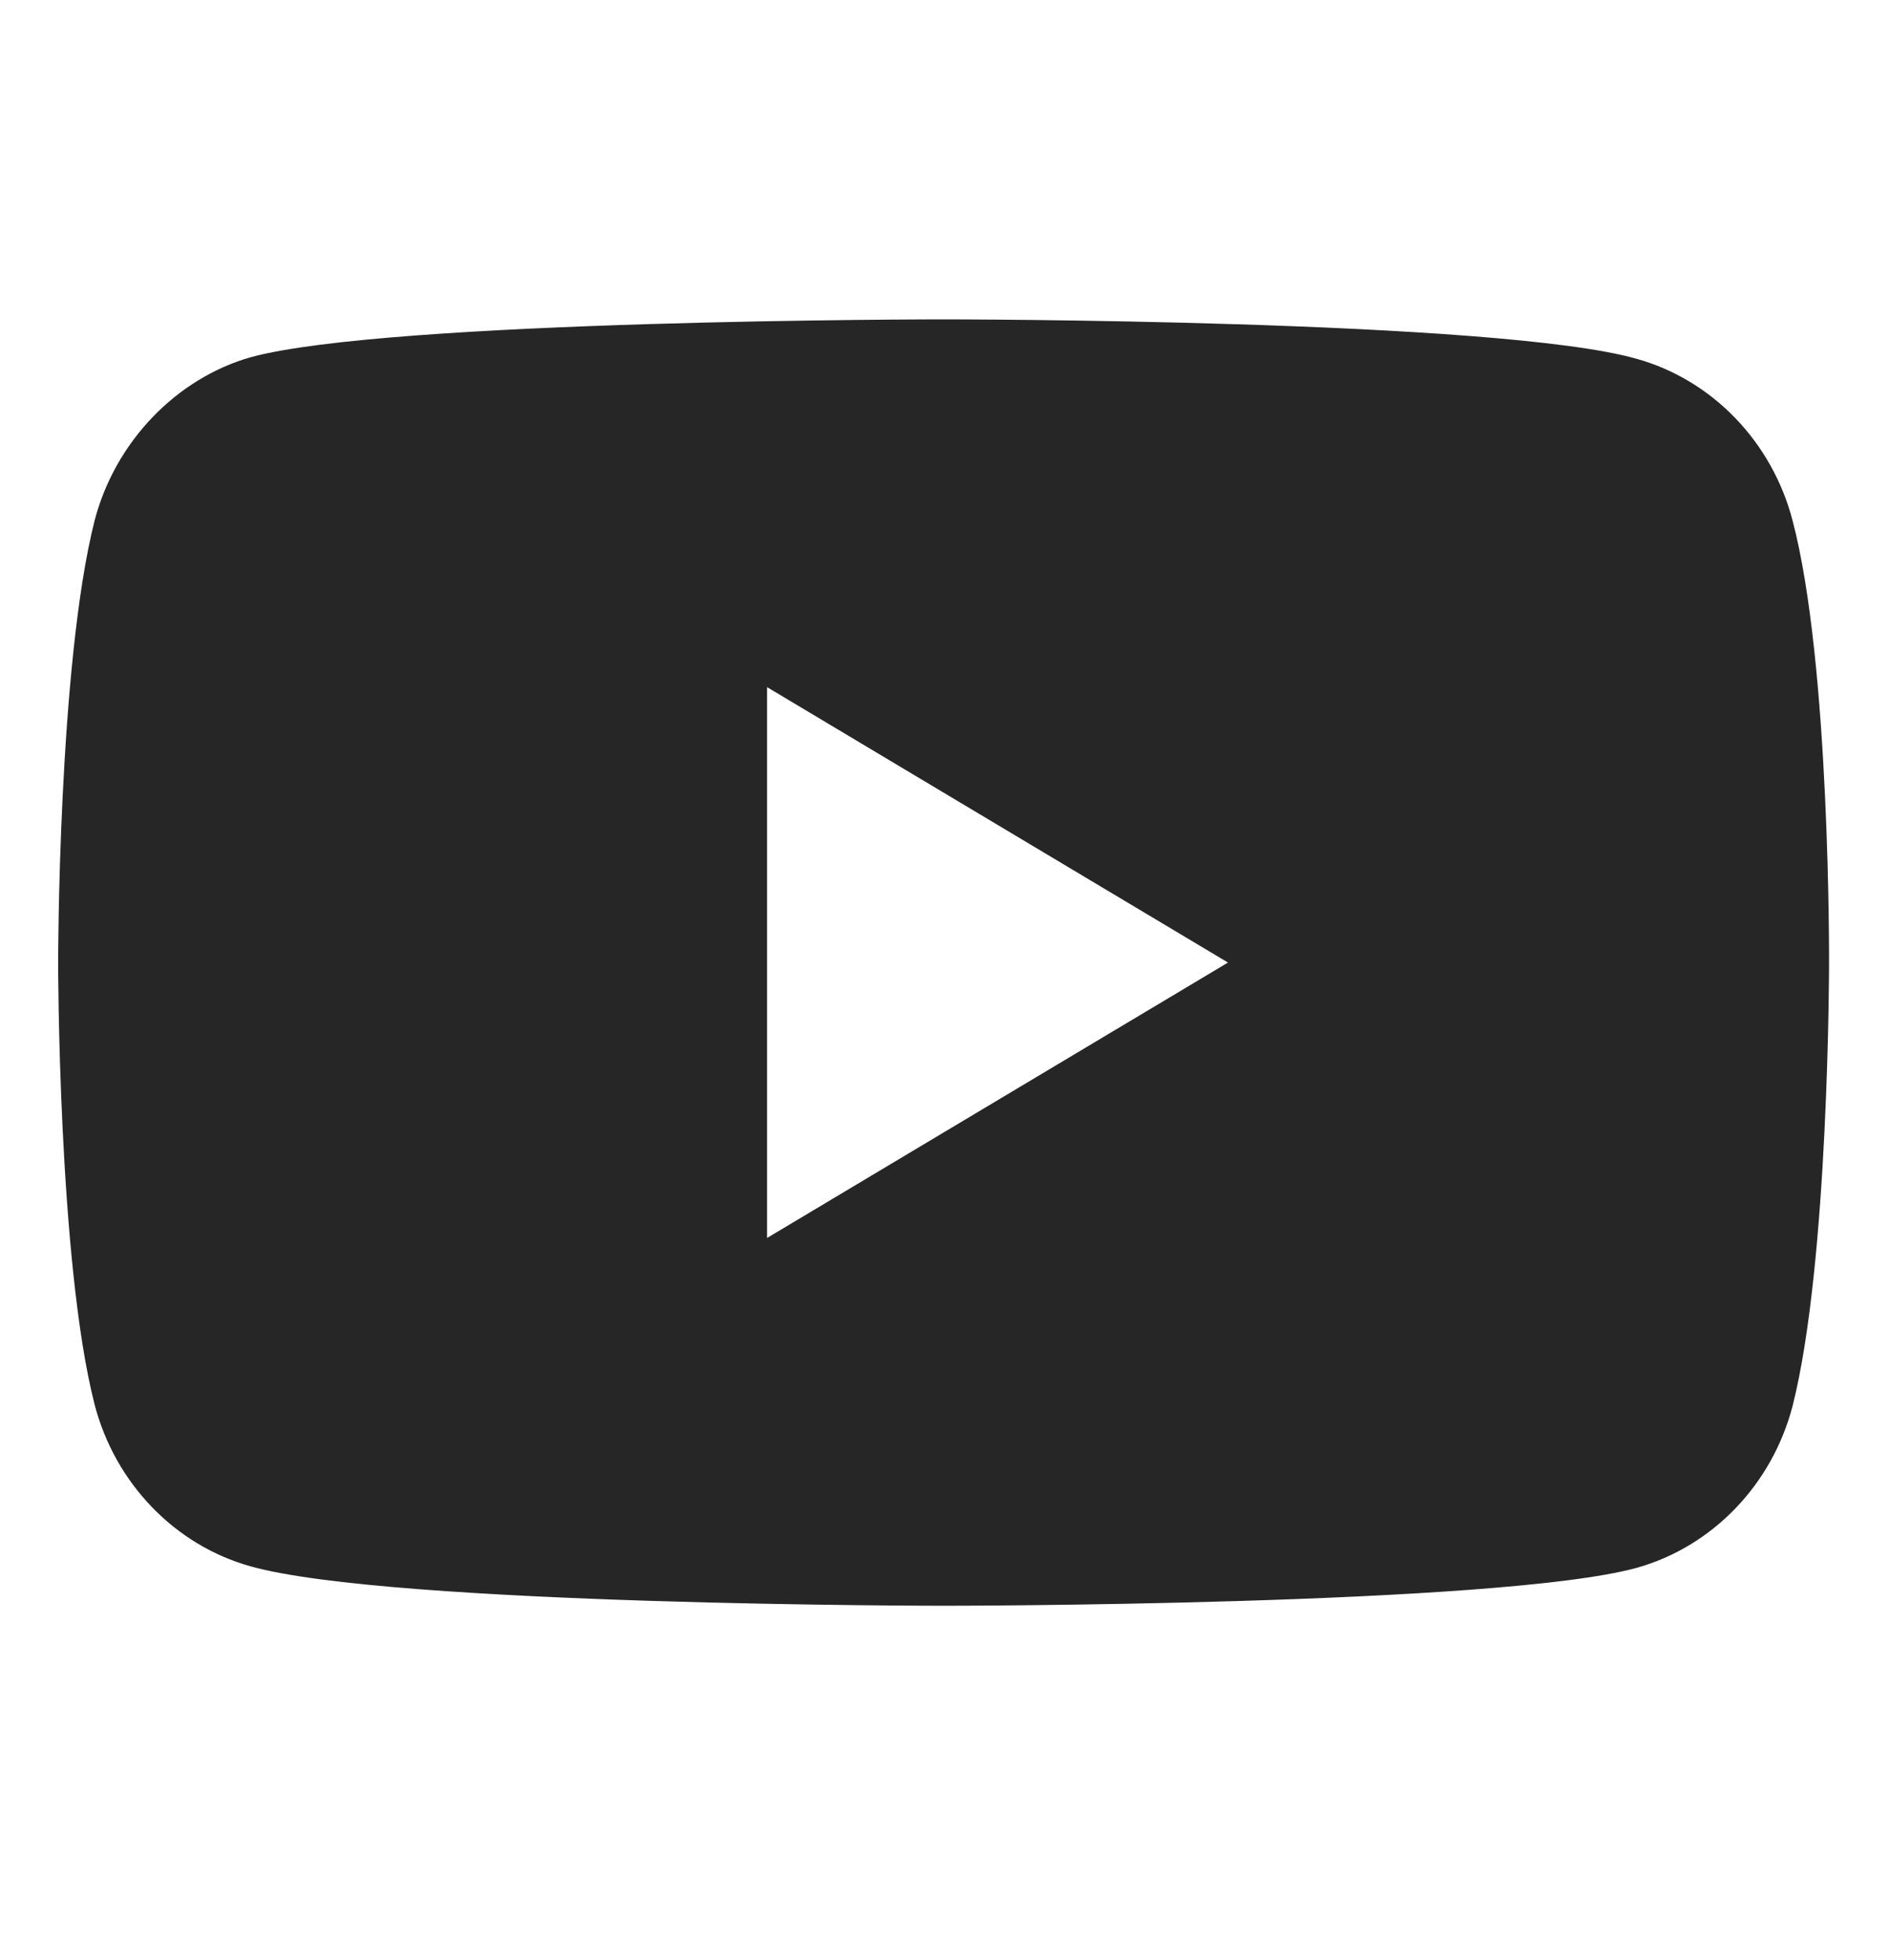 <svg width="27" height="28" viewBox="0 0 27 28" fill="none" xmlns="http://www.w3.org/2000/svg">
<path d="M25.622 7.439C25.33 6.315 24.475 5.428 23.391 5.126C21.41 4.563 13.486 4.563 13.486 4.563C13.486 4.563 5.564 4.563 3.583 5.104C2.519 5.407 1.644 6.315 1.352 7.439C0.831 9.493 0.831 13.753 0.831 13.753C0.831 13.753 0.831 18.034 1.352 20.067C1.644 21.191 2.498 22.078 3.583 22.38C5.584 22.943 13.487 22.943 13.487 22.943C13.487 22.943 21.41 22.943 23.391 22.402C24.475 22.099 25.33 21.213 25.622 20.088C26.143 18.034 26.143 13.775 26.143 13.775C26.143 13.775 26.164 9.493 25.622 7.439ZM10.964 17.688V9.818L17.552 13.753L10.964 17.688Z" fill="black" fill-opacity="0.85"/>
</svg>
